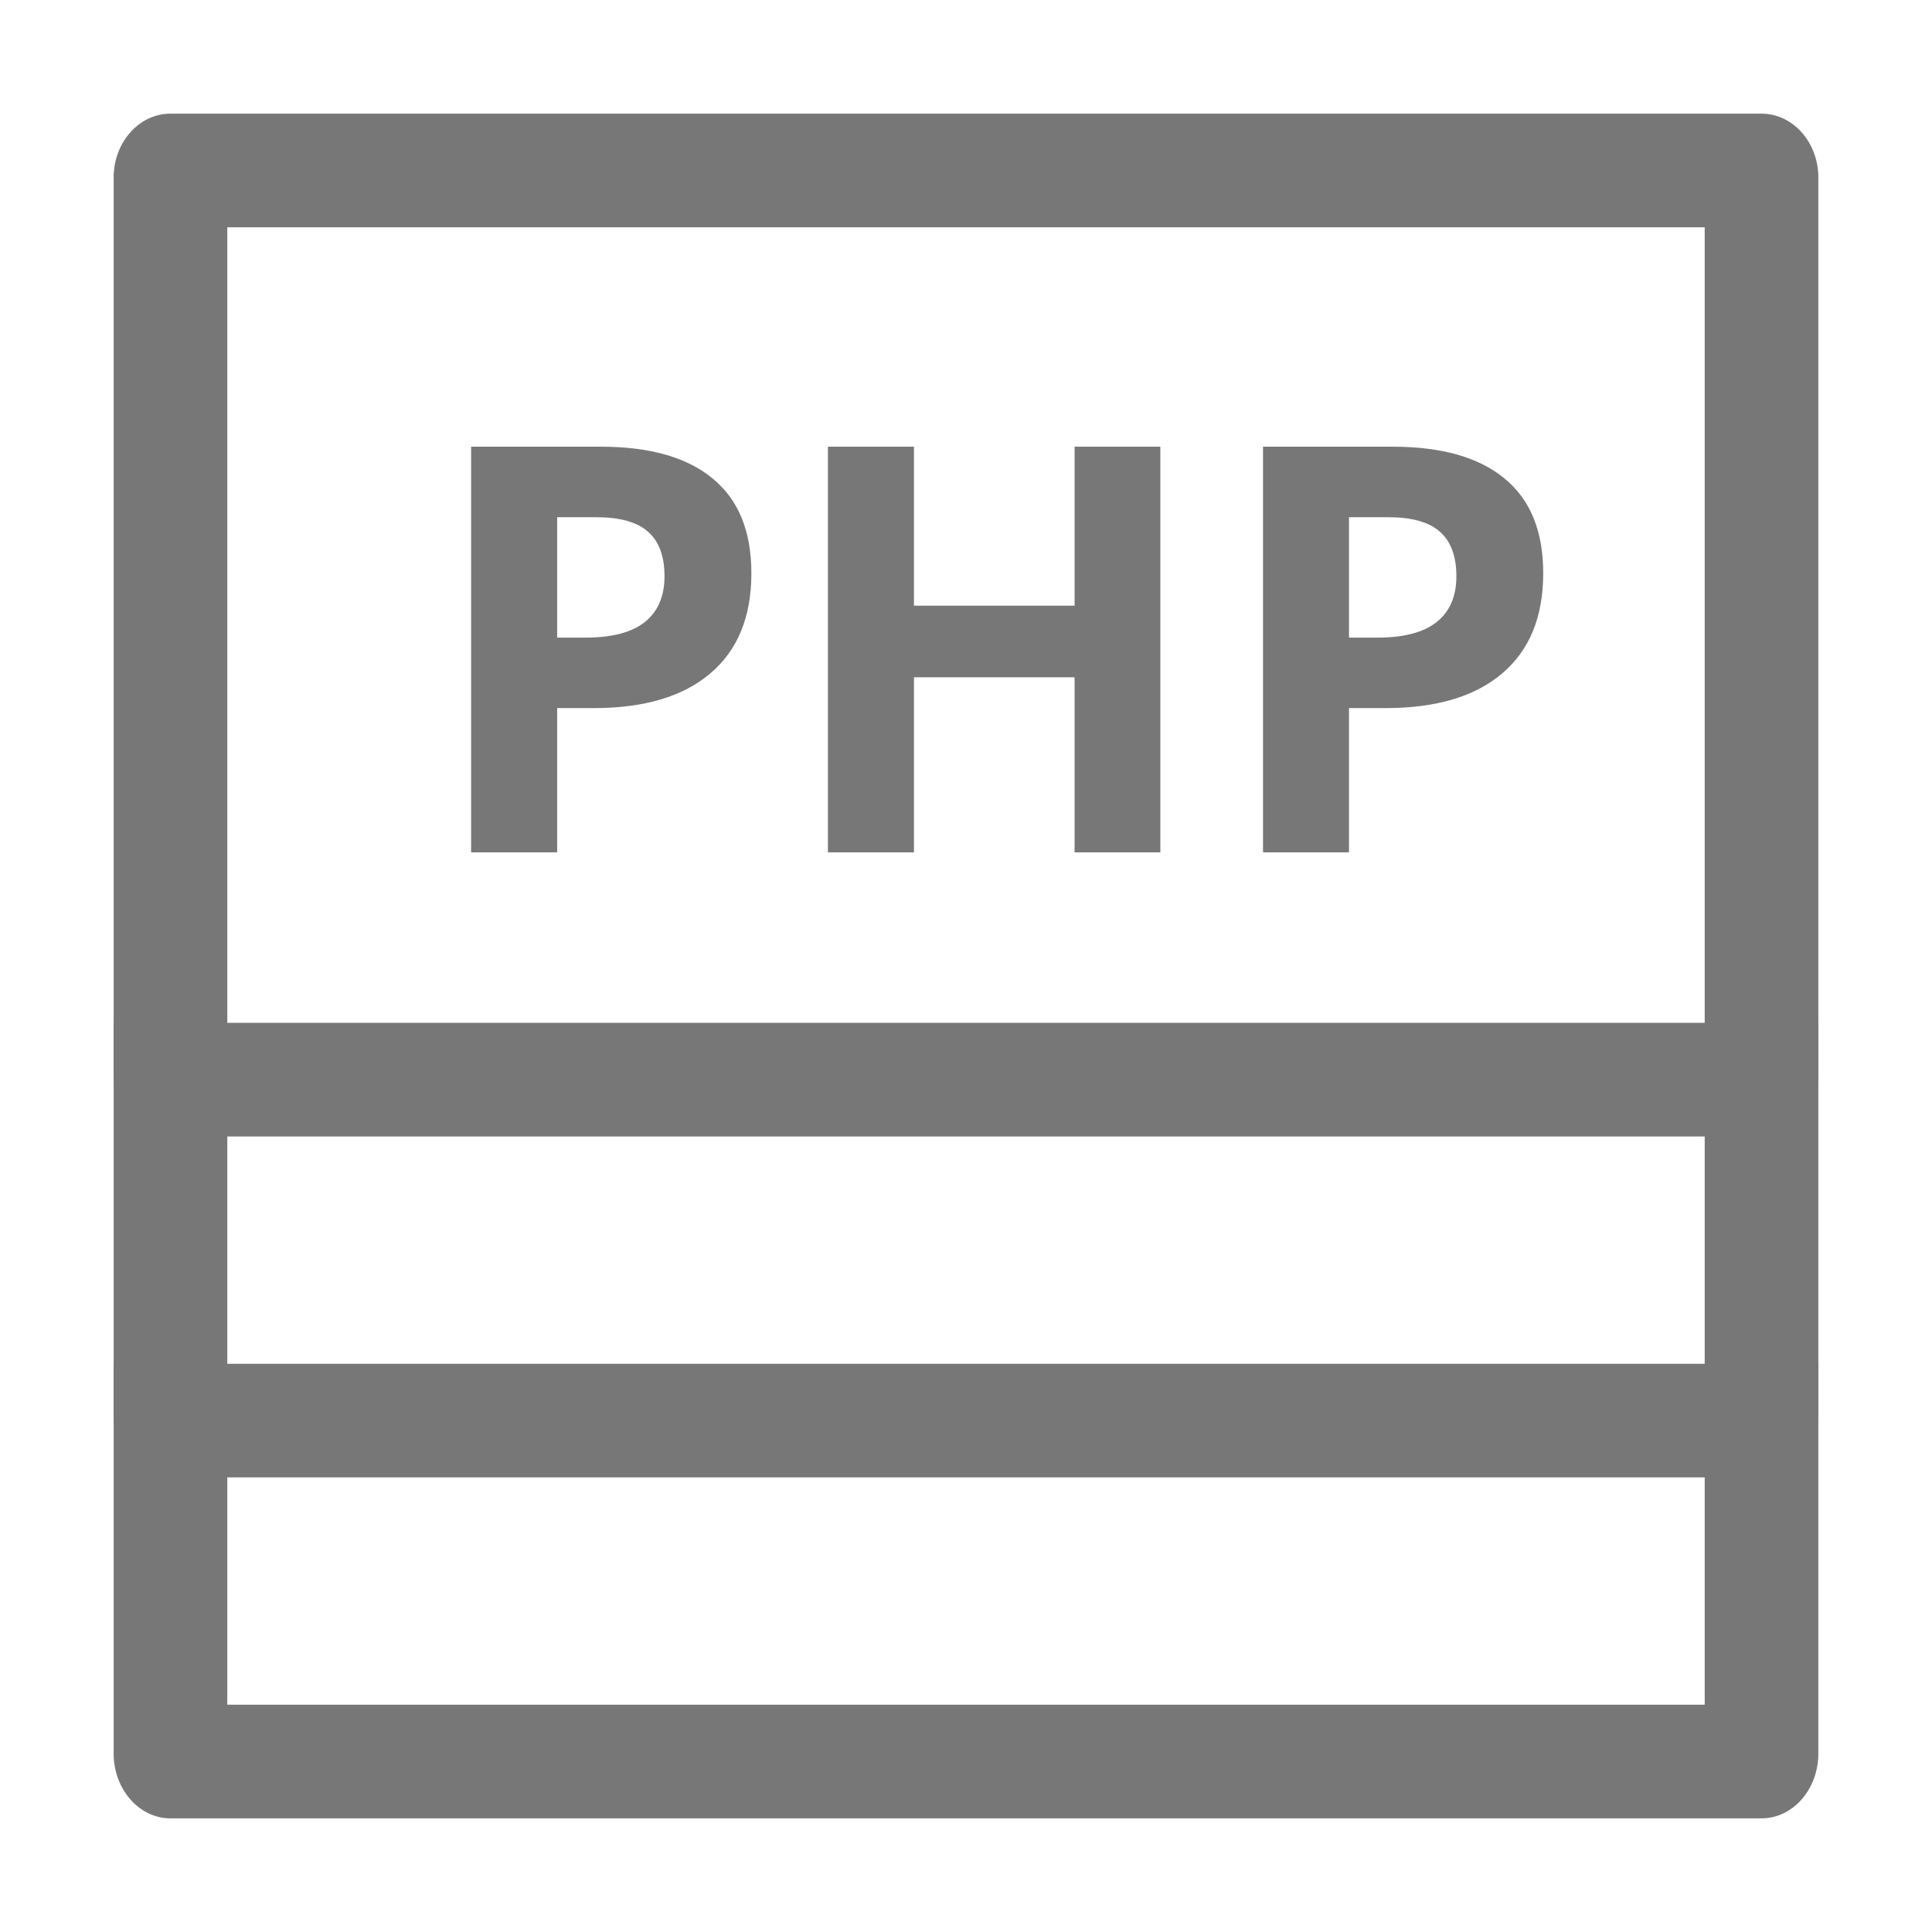 <svg width="34" height="34" viewBox="0 0 34 34" fill="none" xmlns="http://www.w3.org/2000/svg">
<path fill-rule="evenodd" clip-rule="evenodd" d="M30 18V4H4V18H30ZM31 20C31.552 20 32 19.497 32 18.875V3.125C32 2.504 31.552 2 31 2H3C2.448 2 2 2.504 2 3.125V18.875C2 19.497 2.448 20 3 20H31Z" fill="#777777"/>
<path fill-rule="evenodd" clip-rule="evenodd" d="M30 24V18H32V24.857C32 25.489 31.552 26 31 26H3C2.448 26 2 25.489 2 24.857V18H4V24H30Z" fill="#777777"/>
<path fill-rule="evenodd" clip-rule="evenodd" d="M30 30V24H32V30.857C32 31.489 31.552 32 31 32H3C2.448 32 2 31.489 2 30.857V24H4V30H30Z" fill="#777777"/>
<path d="M9.805 11.221H10.303C10.768 11.221 11.117 11.13 11.348 10.947C11.579 10.762 11.694 10.493 11.694 10.142C11.694 9.787 11.597 9.525 11.401 9.355C11.209 9.186 10.907 9.102 10.493 9.102H9.805V11.221ZM13.223 10.088C13.223 10.856 12.982 11.444 12.5 11.851C12.021 12.258 11.339 12.461 10.454 12.461H9.805V15H8.291V7.861H10.571C11.437 7.861 12.095 8.049 12.544 8.423C12.996 8.794 13.223 9.349 13.223 10.088Z" fill="#777777"/>
<path d="M20.42 15H18.911V11.919H16.084V15H14.57V7.861H16.084V10.659H18.911V7.861H20.42V15Z" fill="#777777"/>
<path d="M23.74 11.221H24.238C24.704 11.221 25.052 11.13 25.283 10.947C25.514 10.762 25.63 10.493 25.63 10.142C25.63 9.787 25.532 9.525 25.337 9.355C25.145 9.186 24.842 9.102 24.429 9.102H23.74V11.221ZM27.158 10.088C27.158 10.856 26.917 11.444 26.436 11.851C25.957 12.258 25.275 12.461 24.39 12.461H23.74V15H22.227V7.861H24.507C25.373 7.861 26.03 8.049 26.48 8.423C26.932 8.794 27.158 9.349 27.158 10.088Z" fill="#777777"/>
</svg>
